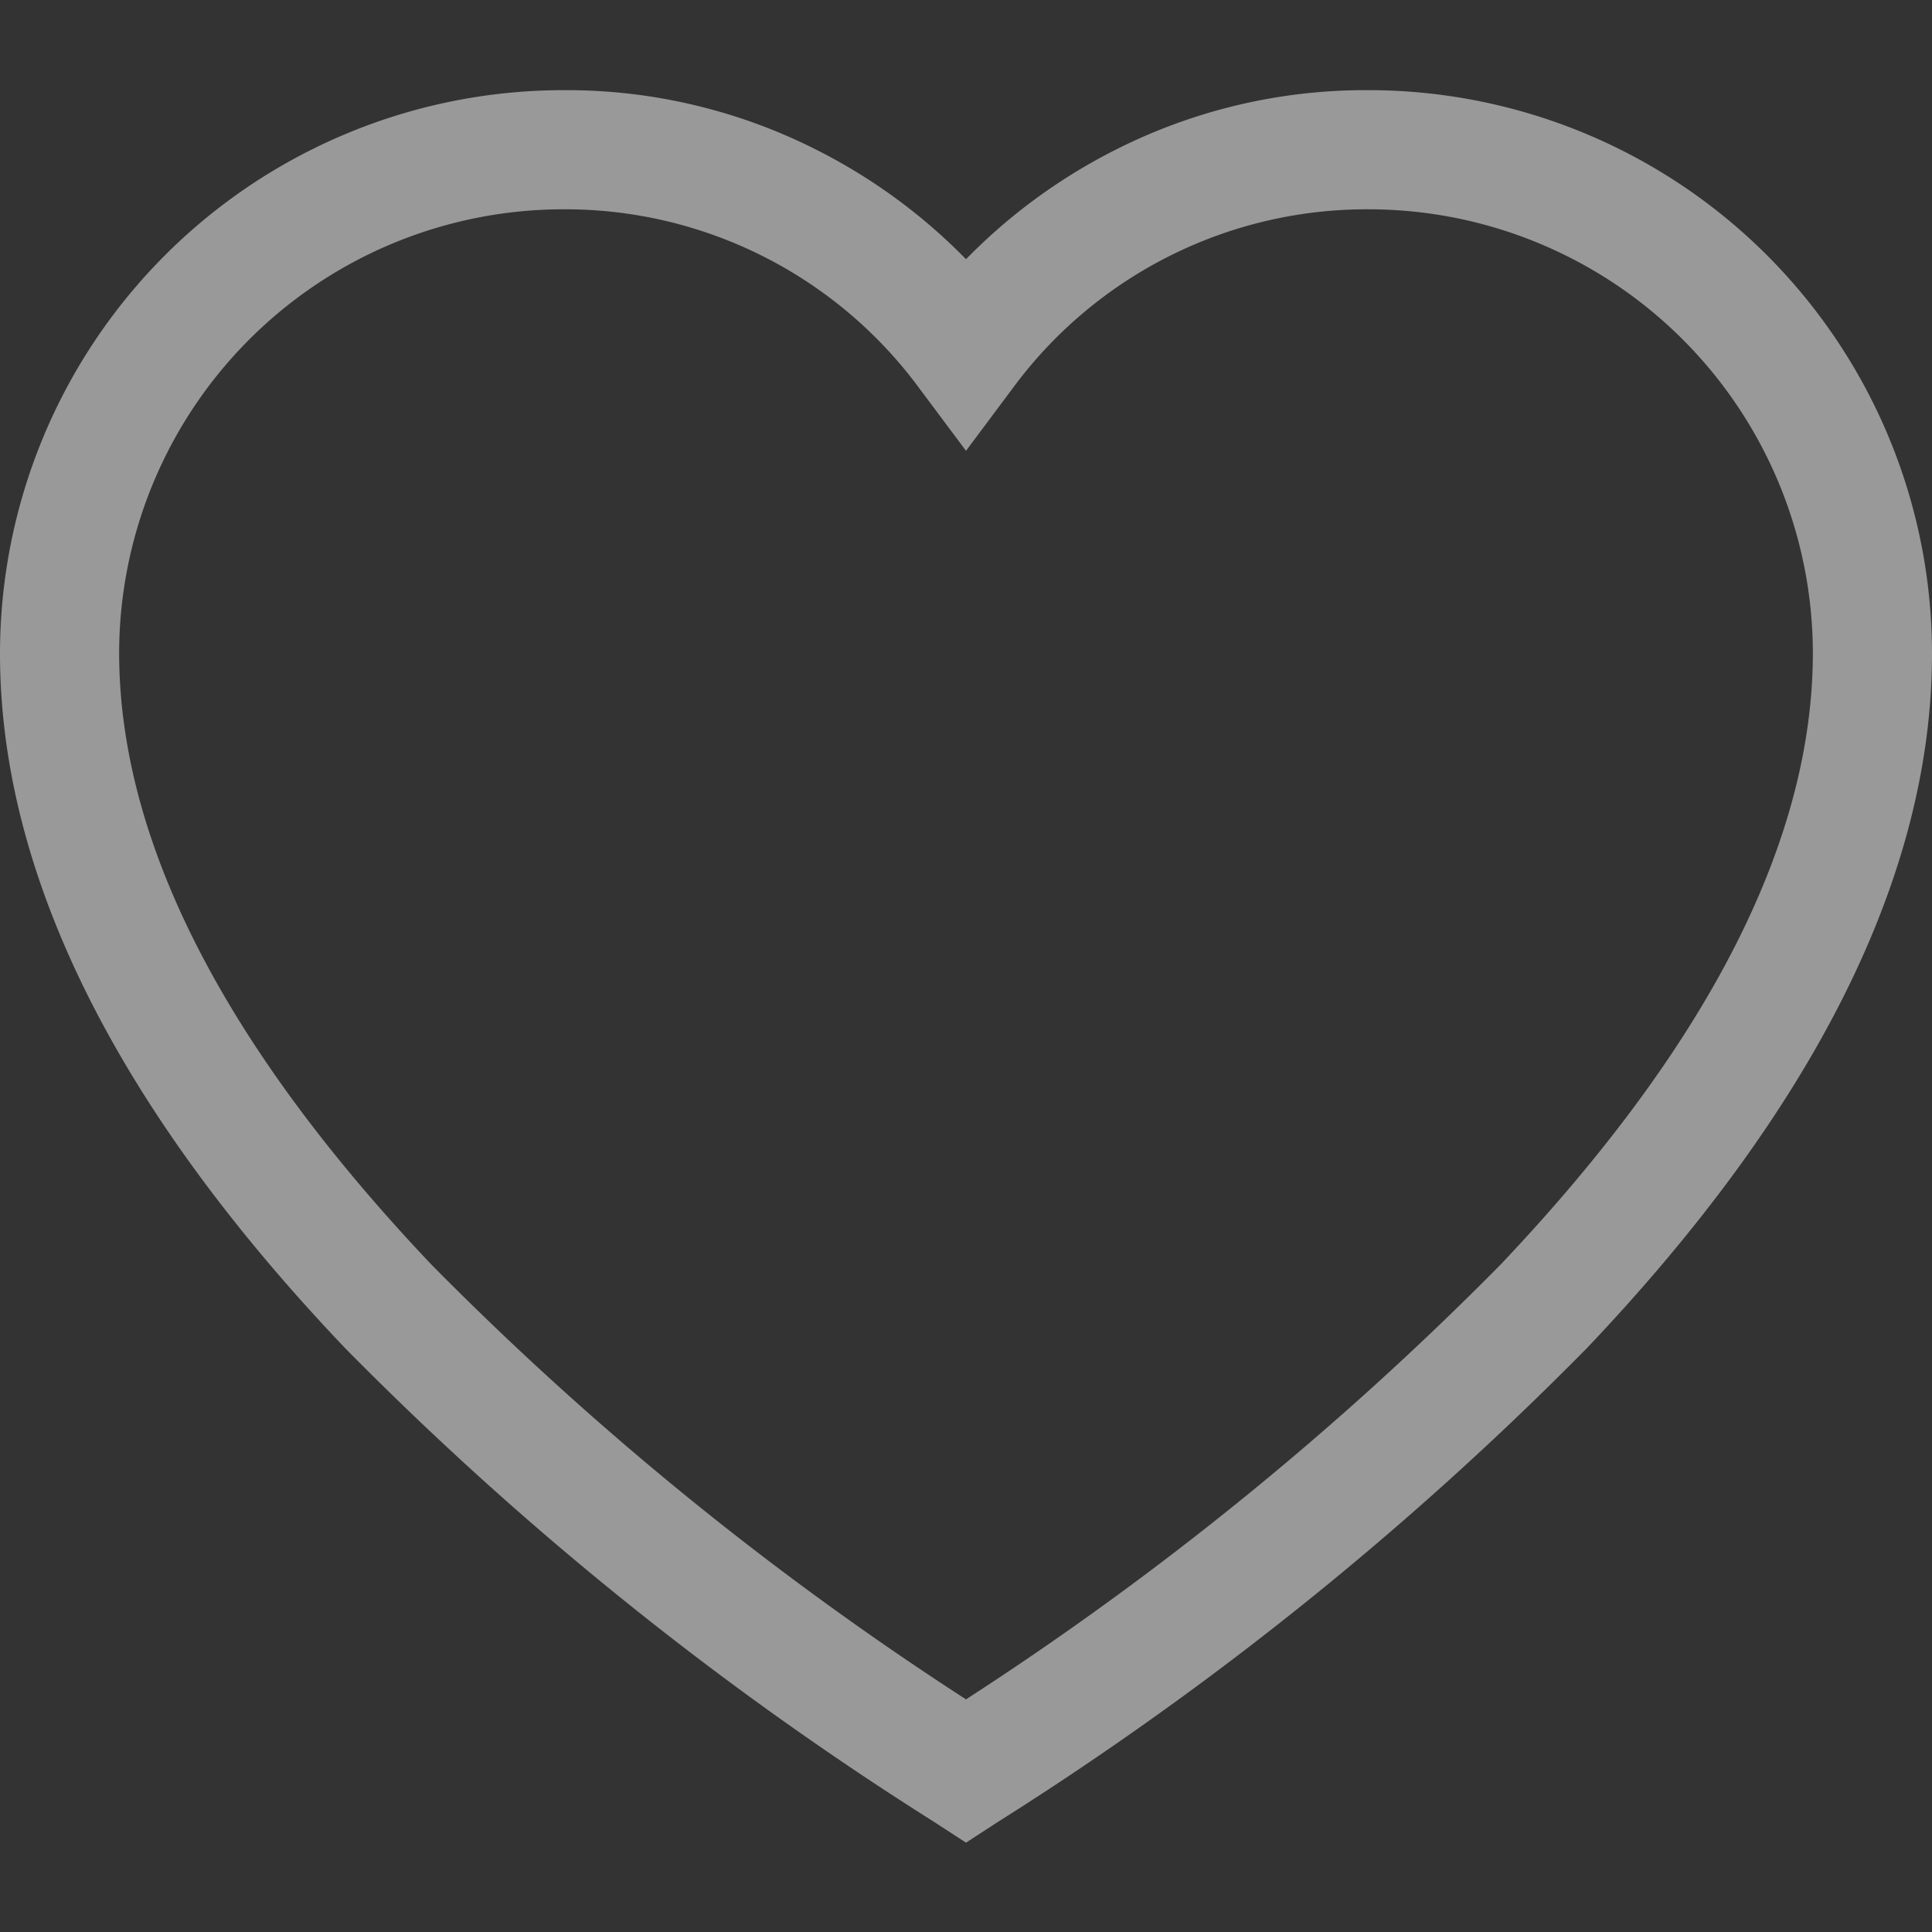 <svg id="Layer_1" data-name="Layer 1" xmlns="http://www.w3.org/2000/svg" viewBox="0 0 24 24"><rect x="0" y="0" width="24" height="24" fill="#333333" stroke="none"/><defs><style>.cls-1{fill:#fff;opacity:0.5;}</style></defs><path class="cls-1" d="M17,1.12a6.87,6.87,0,0,0-3.18.76A7,7,0,0,0,12,3.22a7,7,0,0,0-1.82-1.34A6.87,6.87,0,0,0,7,1.12a7,7,0,0,0-7,7c0,2.73,1.44,5.64,4.29,8.63a40.85,40.85,0,0,0,7.31,5.88l.4.26.4-.26a40.85,40.85,0,0,0,7.31-5.88c2.85-3,4.29-5.9,4.29-8.63A7,7,0,0,0,17,1.12Zm1.64,14.59A39.31,39.31,0,0,1,12,21.11a39.31,39.31,0,0,1-6.64-5.4C2.79,13,1.48,10.45,1.48,8.11A5.52,5.52,0,0,1,7,2.6a5.46,5.46,0,0,1,4.41,2.21L12,5.6l.59-.79A5.46,5.46,0,0,1,17,2.6a5.52,5.52,0,0,1,5.52,5.51C22.52,10.45,21.21,13,18.64,15.71Z"/></svg>